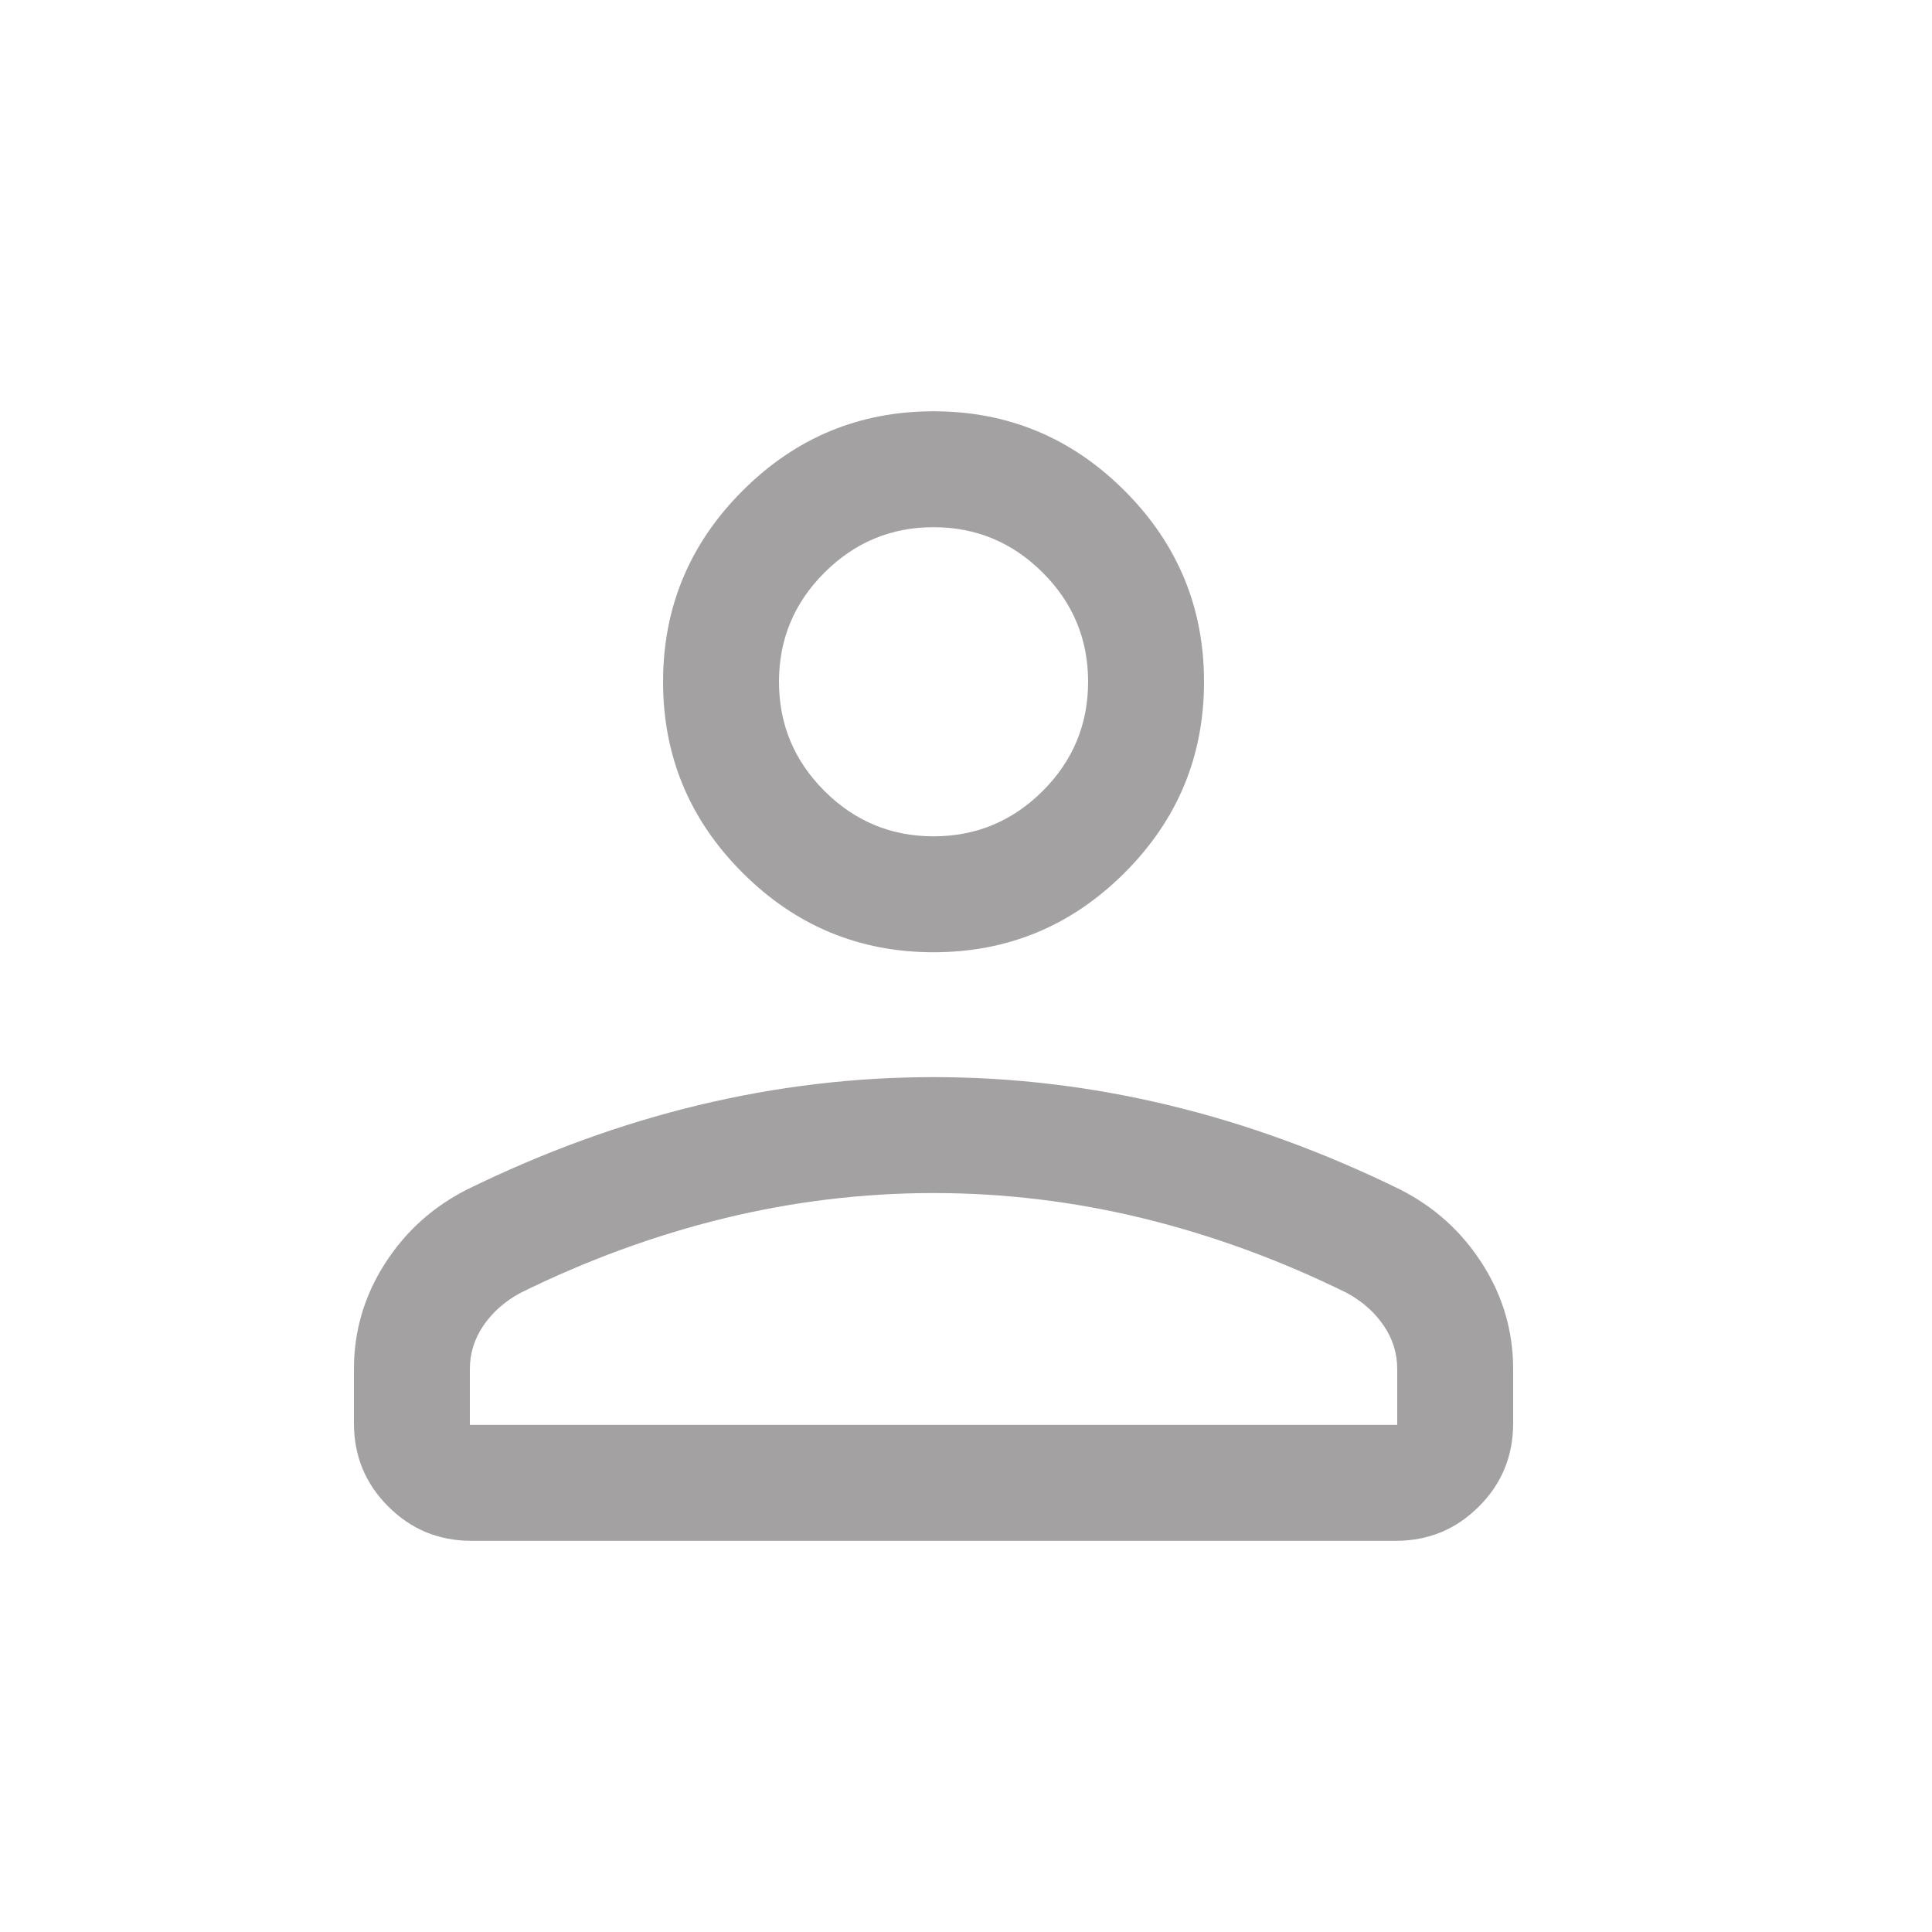 <svg width="25" height="25" viewBox="0 0 25 25" fill="none" xmlns="http://www.w3.org/2000/svg">
<mask id="mask0_153_919" style="mask-type:alpha" maskUnits="userSpaceOnUse" x="0" y="0" width="25" height="25">
<rect x="0.08" y="0.63" width="24" height="24" fill="#D9D9D9"/>
</mask>
<g mask="url(#mask0_153_919)">
<path d="M12.08 12.322C11.118 12.322 10.294 11.979 9.609 11.294C8.923 10.609 8.58 9.785 8.58 8.822C8.58 7.86 8.923 7.036 9.609 6.35C10.294 5.665 11.118 5.322 12.08 5.322C13.043 5.322 13.867 5.665 14.552 6.35C15.238 7.036 15.58 7.86 15.58 8.822C15.58 9.785 15.238 10.609 14.552 11.294C13.867 11.979 13.043 12.322 12.08 12.322ZM4.58 18.418V17.714C4.58 17.225 4.713 16.771 4.979 16.354C5.245 15.937 5.601 15.616 6.046 15.391C7.034 14.907 8.031 14.543 9.037 14.301C10.043 14.059 11.057 13.938 12.08 13.938C13.103 13.938 14.118 14.059 15.124 14.301C16.13 14.543 17.127 14.907 18.115 15.391C18.56 15.616 18.915 15.937 19.181 16.354C19.447 16.771 19.58 17.225 19.58 17.714V18.418C19.58 18.84 19.433 19.199 19.137 19.494C18.842 19.79 18.483 19.938 18.061 19.938H6.1C5.678 19.938 5.319 19.79 5.024 19.494C4.728 19.199 4.58 18.84 4.58 18.418ZM6.08 18.438H18.08V17.714C18.08 17.512 18.022 17.324 17.904 17.152C17.787 16.98 17.628 16.839 17.427 16.73C16.565 16.305 15.687 15.984 14.791 15.765C13.896 15.547 12.992 15.438 12.08 15.438C11.169 15.438 10.265 15.547 9.37 15.765C8.474 15.984 7.596 16.305 6.734 16.73C6.533 16.839 6.374 16.98 6.256 17.152C6.139 17.324 6.08 17.512 6.08 17.714V18.438ZM12.08 10.822C12.63 10.822 13.101 10.626 13.493 10.235C13.885 9.843 14.08 9.372 14.08 8.822C14.08 8.272 13.885 7.801 13.493 7.41C13.101 7.018 12.63 6.822 12.08 6.822C11.53 6.822 11.06 7.018 10.668 7.41C10.276 7.801 10.08 8.272 10.08 8.822C10.08 9.372 10.276 9.843 10.668 10.235C11.06 10.626 11.53 10.822 12.08 10.822Z" fill="#A3A1A1"/>
</g>
</svg>
